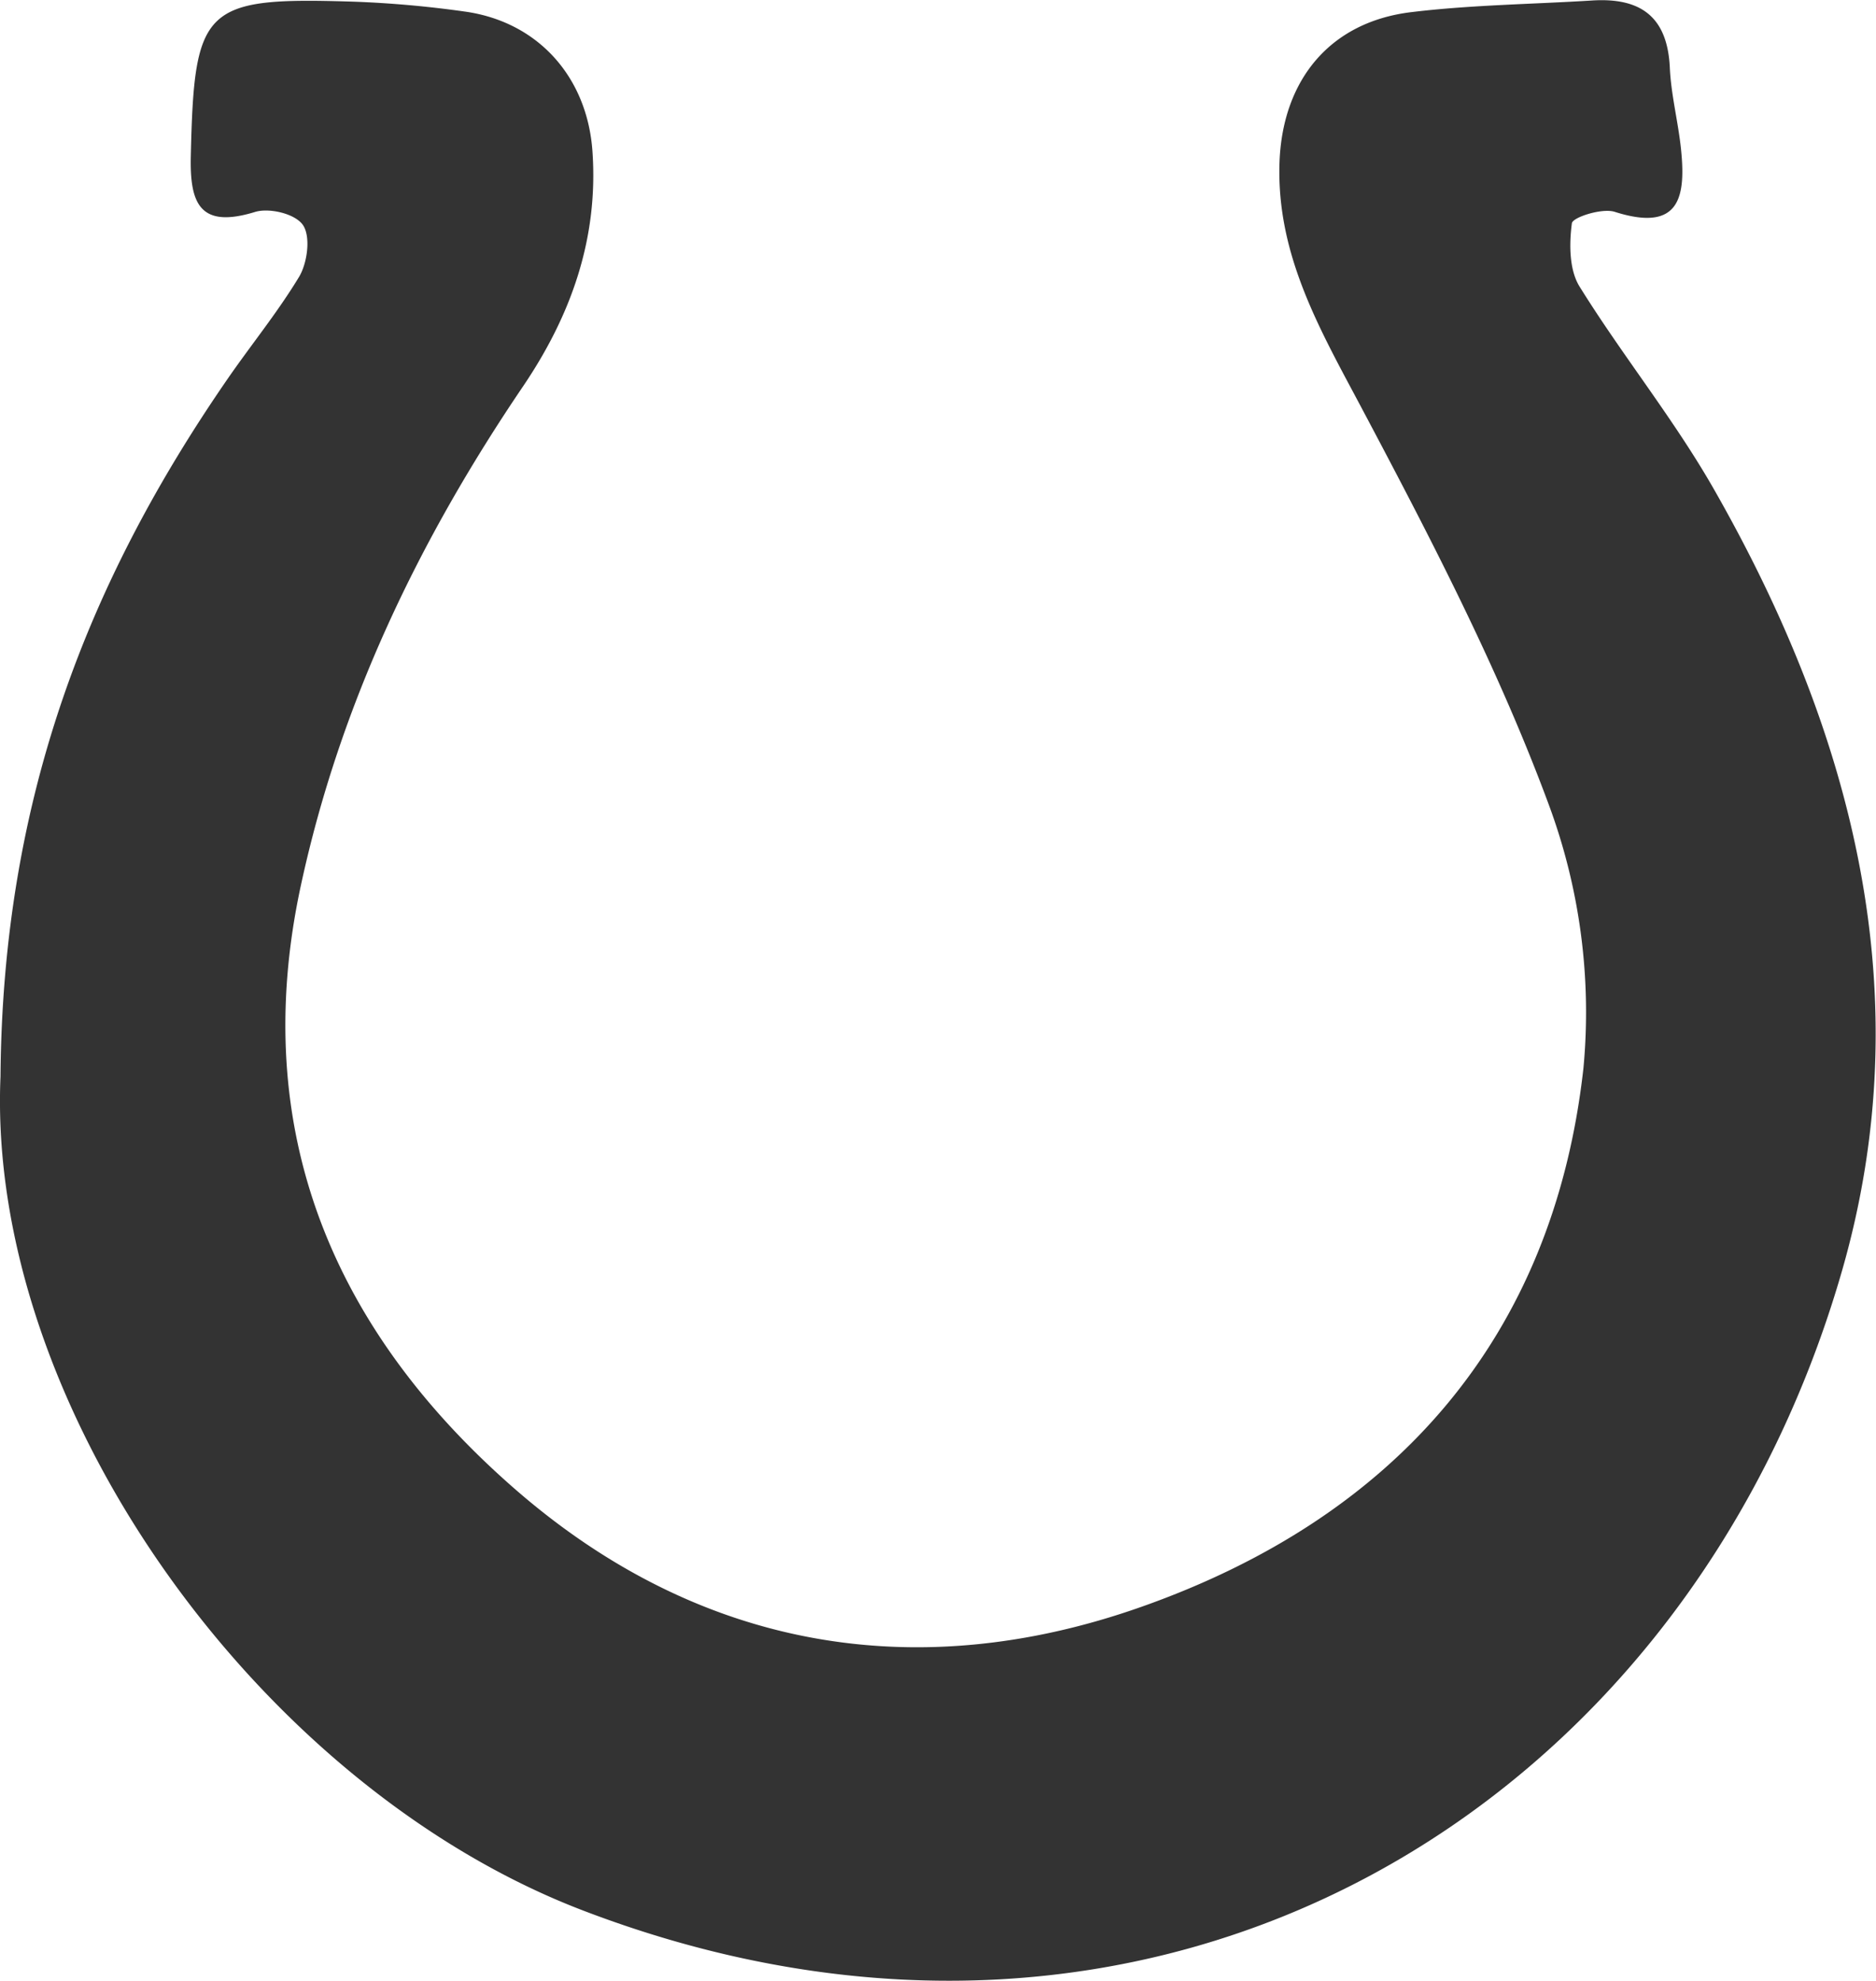 <svg id="Layer_1" data-name="Layer 1" xmlns="http://www.w3.org/2000/svg" viewBox="0 0 149.84 158.21"><defs><style>.cls-1{fill:#333;}</style></defs><title>colts</title><g id="_4BFvHO" data-name="4BFvHO"><path class="cls-1" d="M945.66,310.17c0.17-22.37,7.11-39.72,18.12-55.69,1.89-2.74,4-5.32,5.73-8.18,0.66-1.11.93-3.16,0.33-4.1s-2.72-1.43-3.85-1.08c-4.41,1.35-5.22-.66-5.13-4.47,0.27-11.92,1-12.7,12.91-12.33a85.49,85.49,0,0,1,8.95.79c5.84,0.8,9.8,5.2,10.22,11.16,0.49,7-1.73,13.15-5.55,18.79-8.3,12.24-14.61,25.35-17.74,39.86-4.23,19.59,2.61,35.6,17.15,48.25s31.87,15.77,50,9.36c20.13-7.11,32.87-21.36,35.29-43a47.67,47.67,0,0,0-2.74-21c-4-10.84-9.39-21.22-14.82-31.46-3.38-6.39-7-12.45-6.71-20,0.27-6.54,4.06-11.13,10.52-11.91,4.78-.58,9.63-0.63,14.44-0.93,3.79-.24,6,1.21,6.21,5.31,0.09,2.14.64,4.26,0.88,6.41,0.42,3.89,0,6.84-5.28,5.16-1-.32-3.35.43-3.42,0.91-0.22,1.66-.22,3.73.62,5.07,3.42,5.51,7.55,10.6,10.75,16.22,11.11,19.48,16.53,40.38,10.21,62.37C1080.28,369,1038,394.29,992.24,376.81,966.25,366.9,944.54,336.47,945.66,310.17Z" transform="translate(-945.62 -224.19)"/></g></svg>
